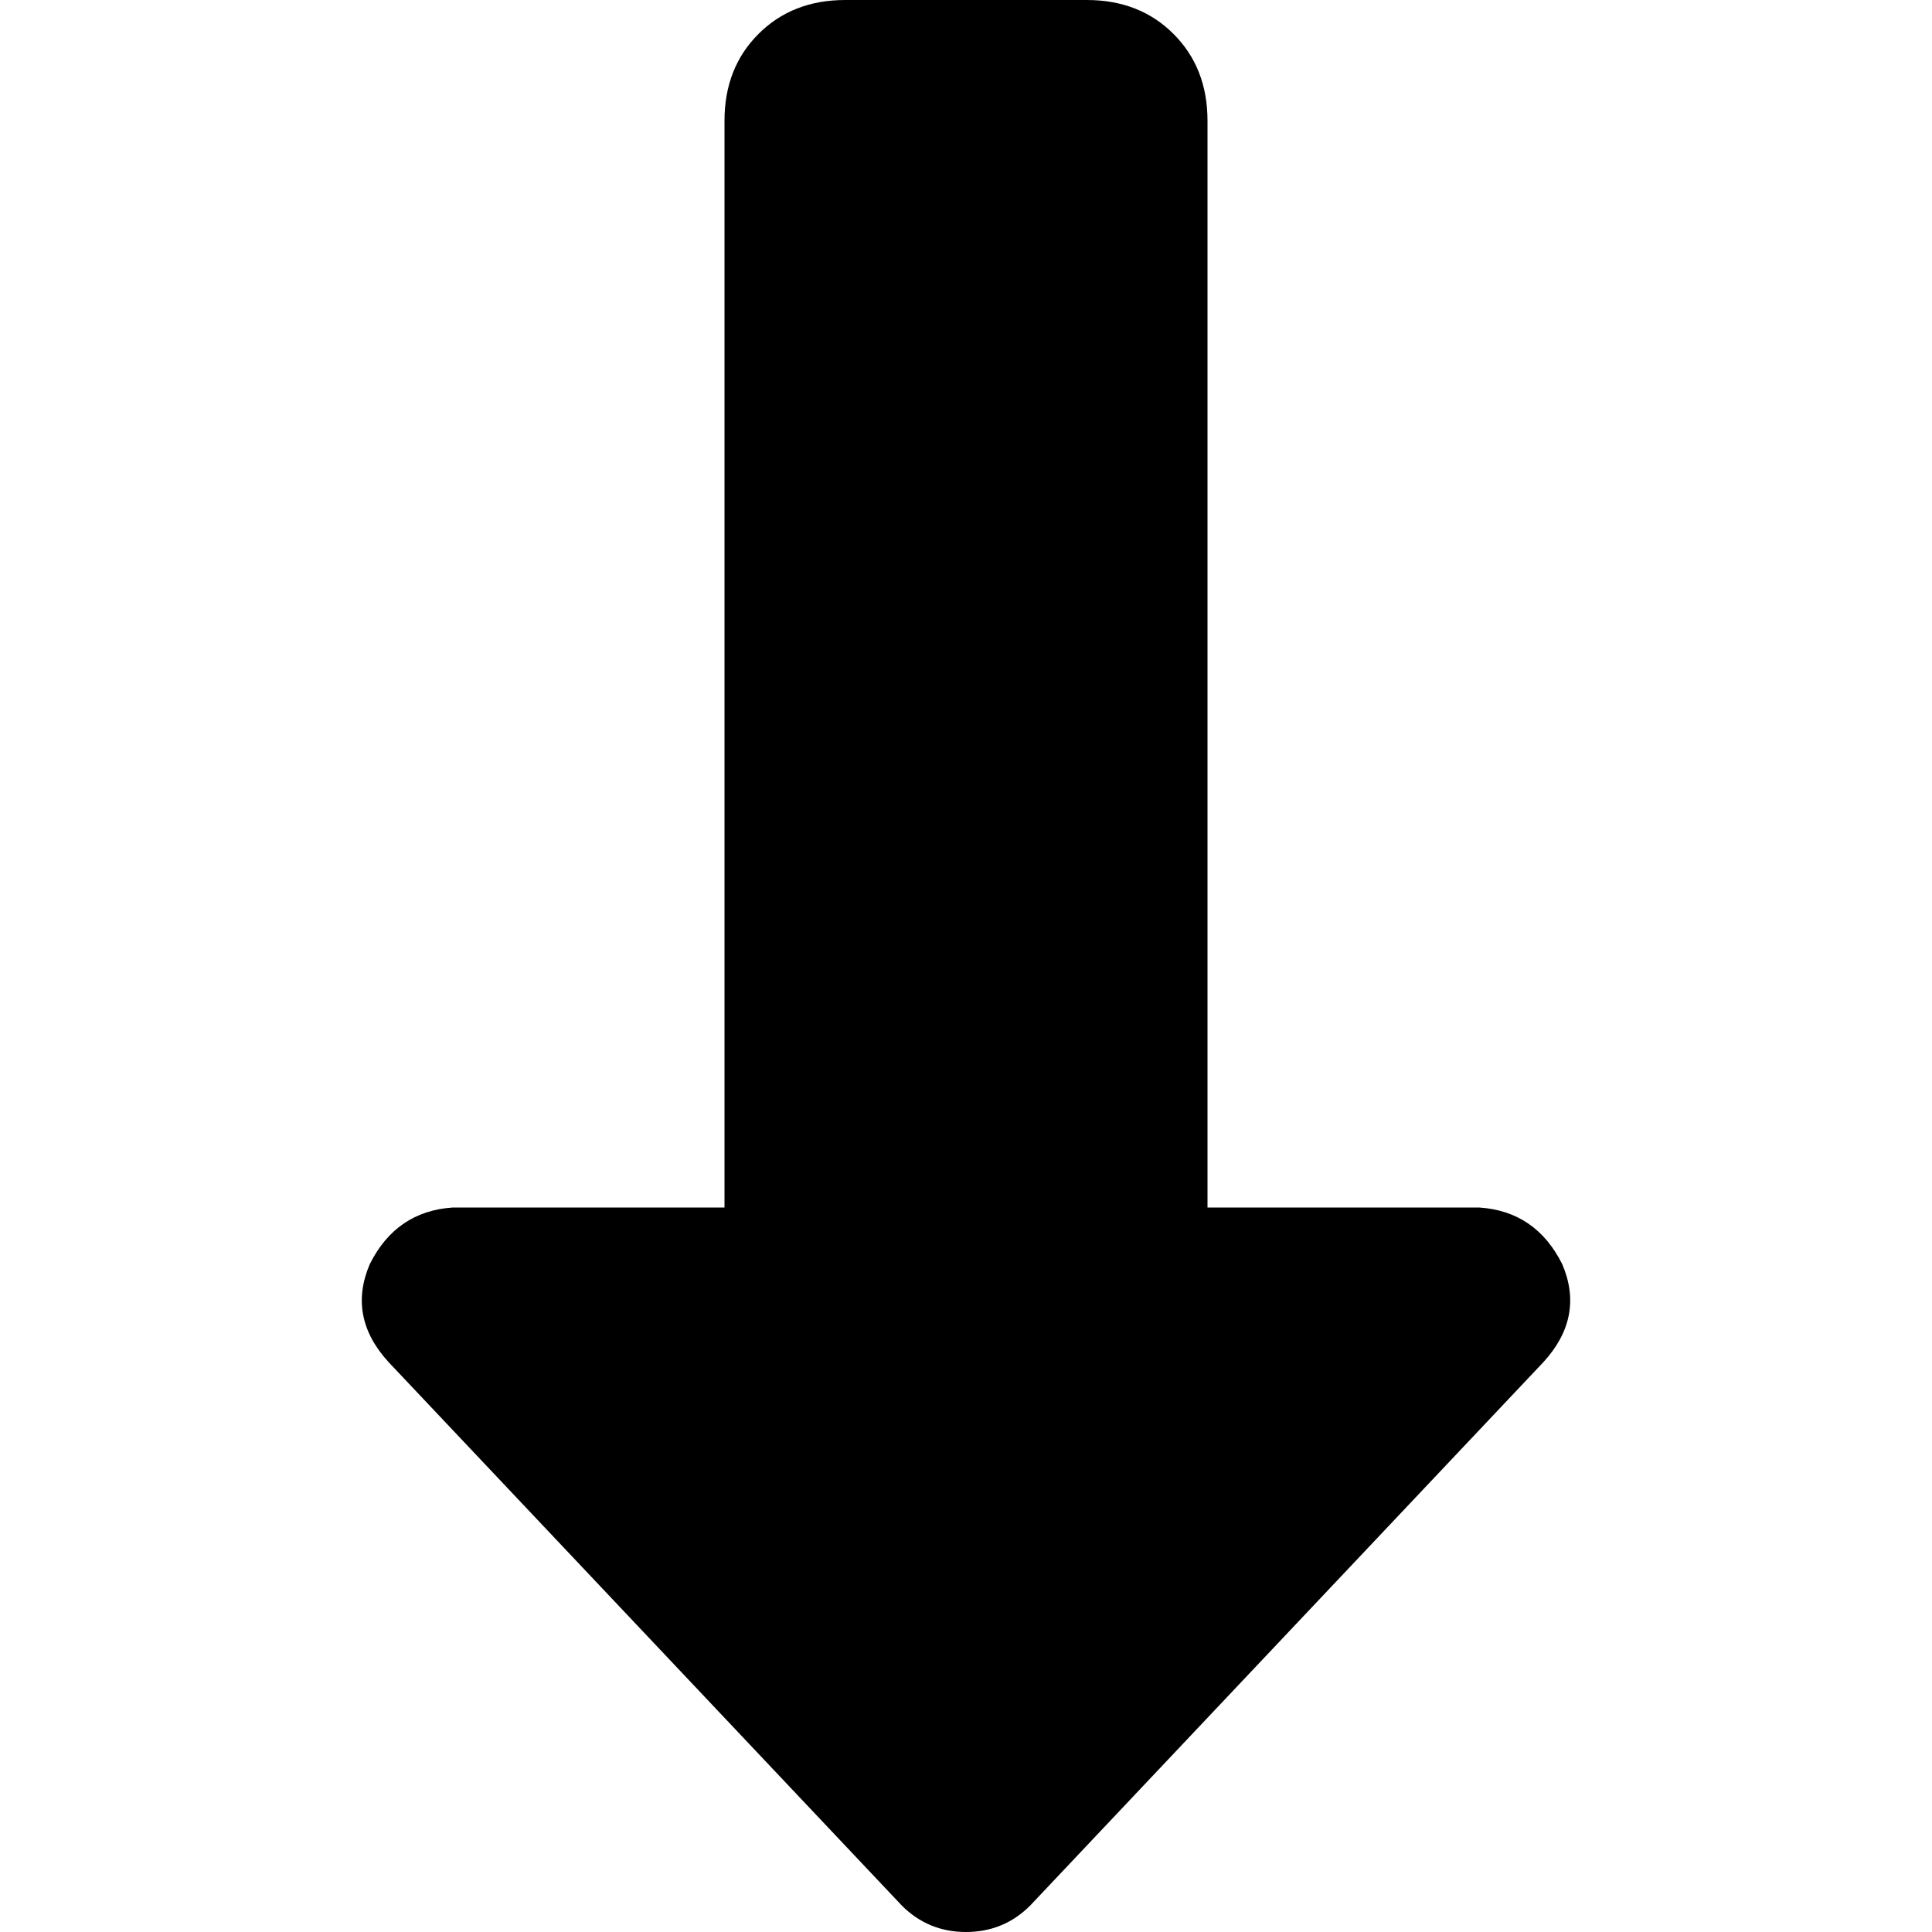 <svg xmlns="http://www.w3.org/2000/svg" viewBox="0 0 512 512">
  <path d="M 98 335 Q 92 349 103 361 L 239 505 L 239 505 Q 246 512 256 512 Q 266 512 273 505 L 409 361 L 409 361 Q 420 349 414 335 Q 407 321 392 320 L 320 320 L 320 320 L 320 32 L 320 32 Q 320 18 311 9 Q 302 0 288 0 L 224 0 L 224 0 Q 210 0 201 9 Q 192 18 192 32 L 192 320 L 192 320 L 120 320 L 120 320 Q 105 321 98 335 L 98 335 Z" />
</svg>